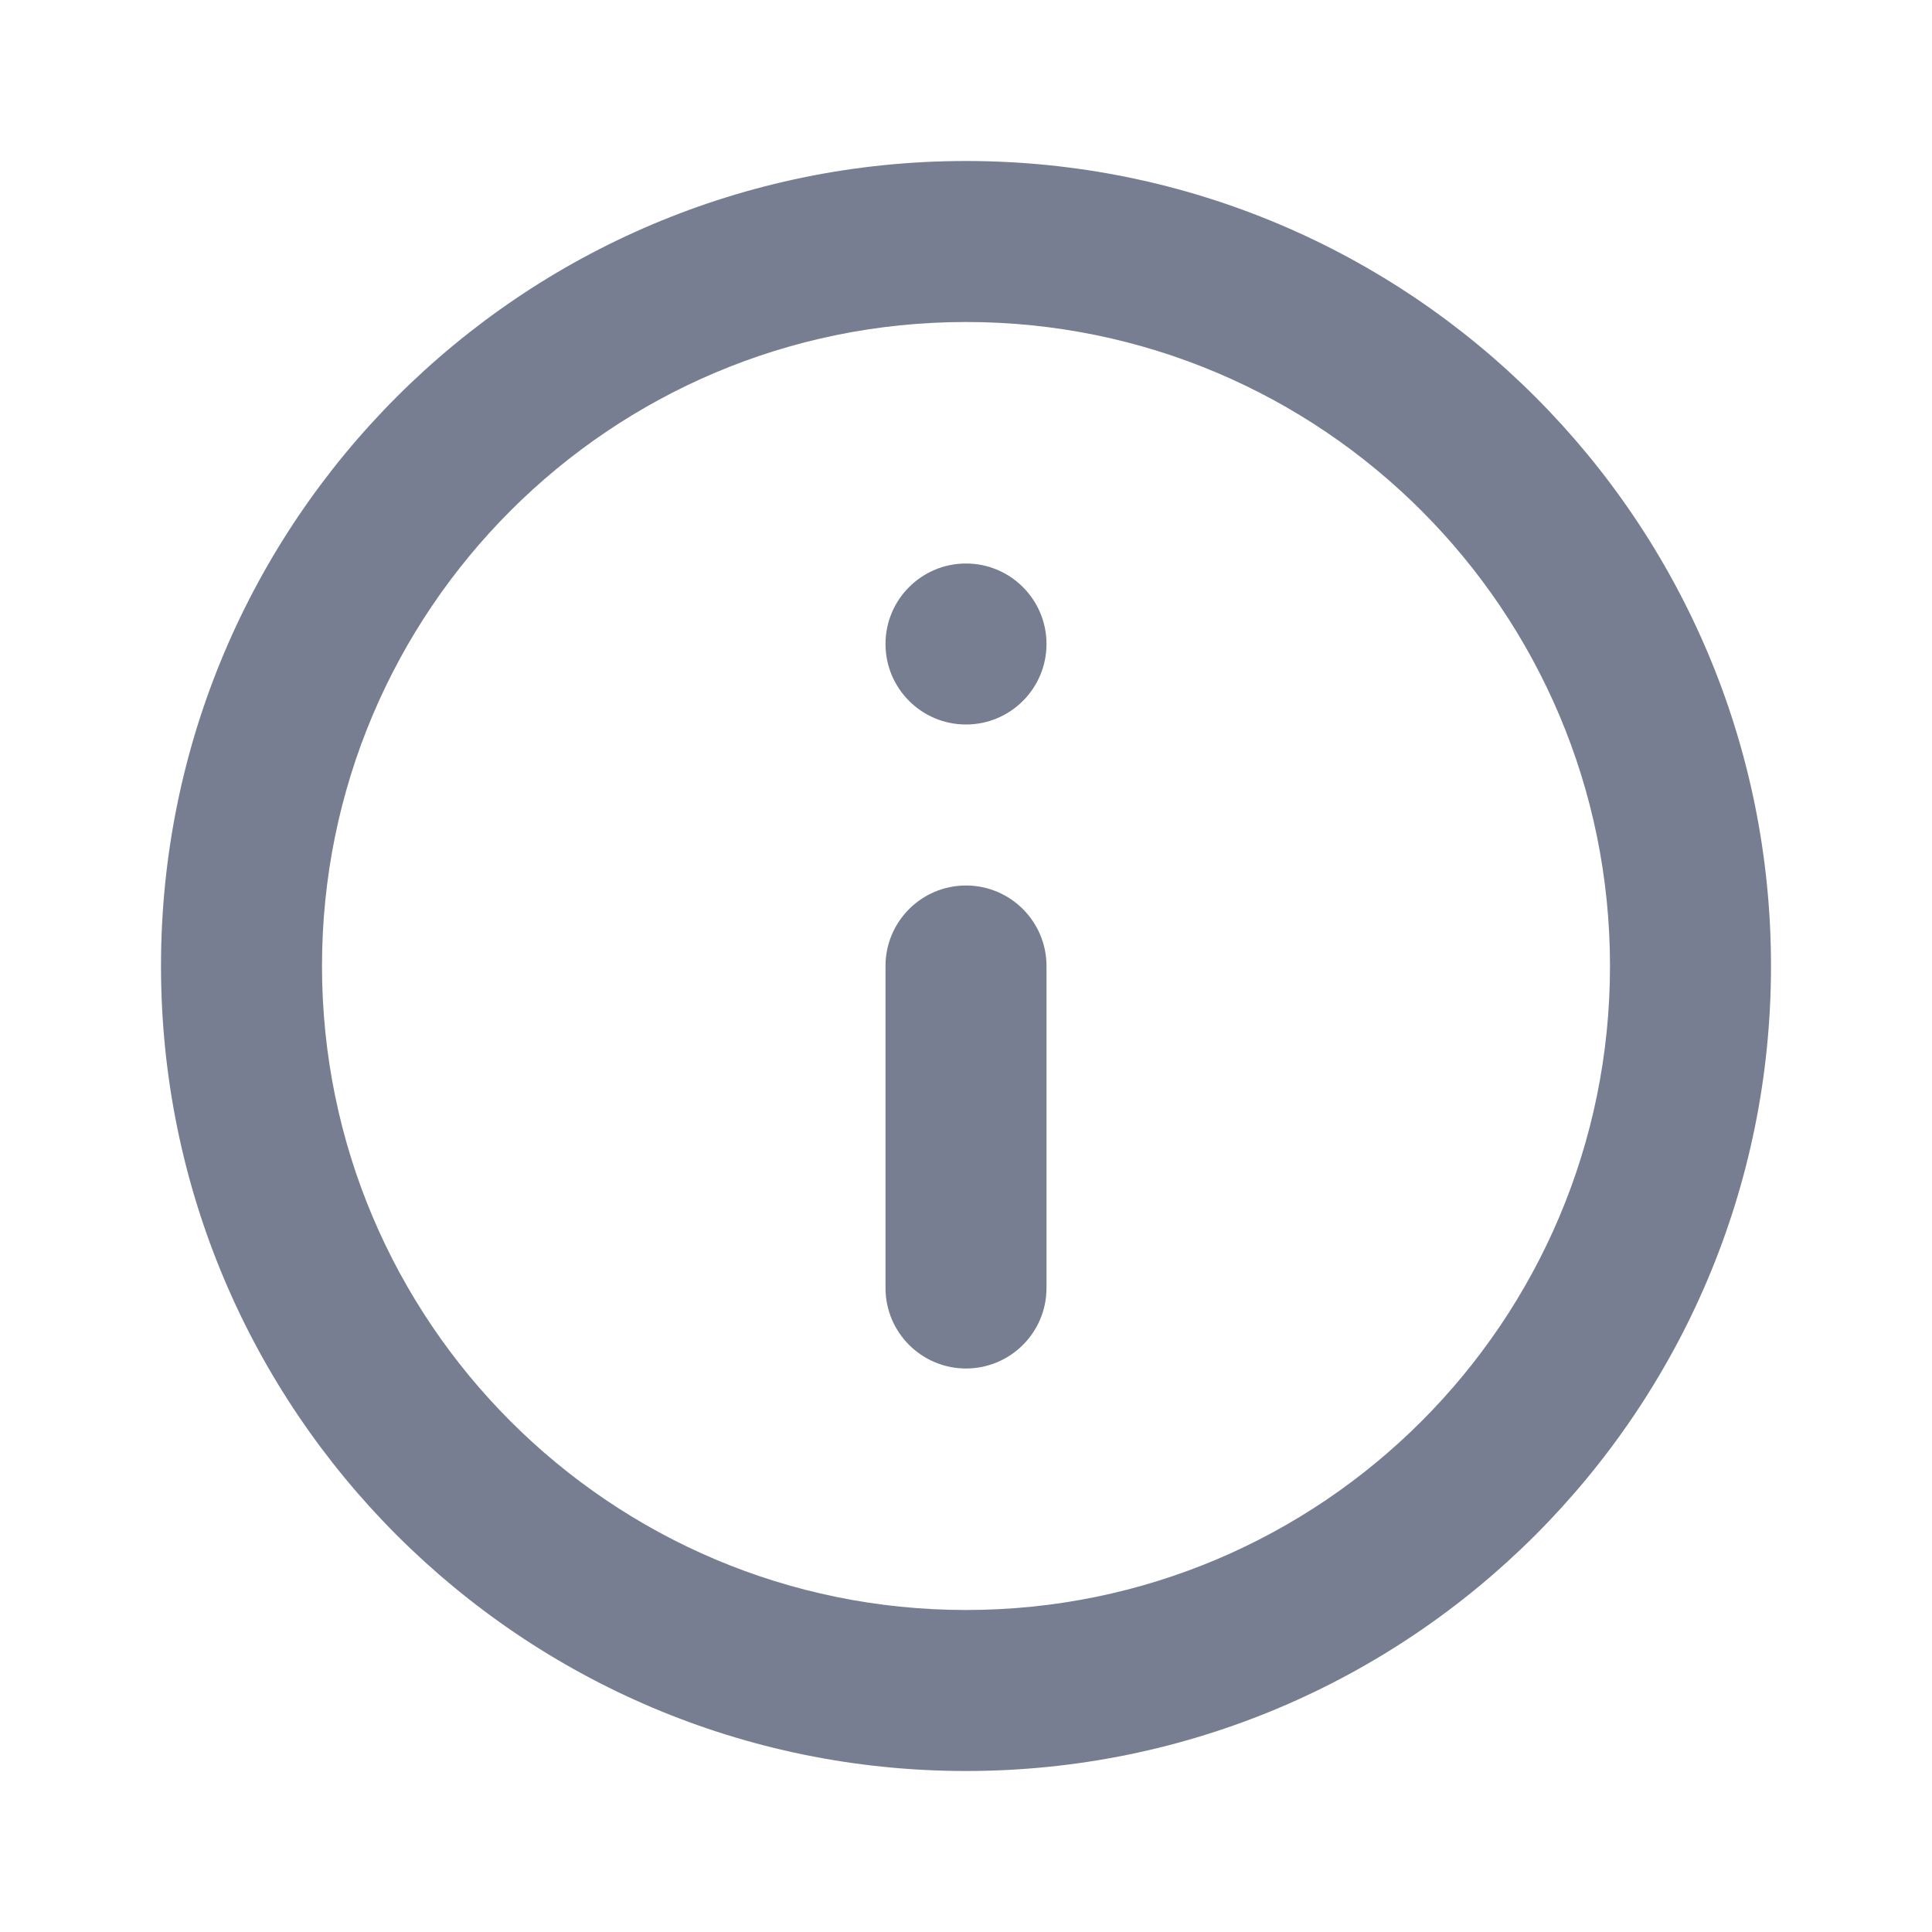 <svg width="21" height="21" viewBox="0 0 21 21" fill="none" xmlns="http://www.w3.org/2000/svg">
<g id="icons/Info Circle/Line">
<path id="Shape" fill-rule="evenodd" clip-rule="evenodd" d="M10.5 17.5C14.366 17.5 17.5 14.366 17.5 10.5C17.5 6.634 14.366 3.5 10.5 3.5C6.634 3.5 3.5 6.634 3.5 10.5C3.5 14.366 6.634 17.5 10.5 17.5ZM10.5 19.25C15.332 19.25 19.25 15.332 19.25 10.5C19.25 5.668 15.332 1.75 10.5 1.75C5.668 1.75 1.75 5.668 1.75 10.5C1.75 15.332 5.668 19.25 10.5 19.25Z" fill="#777E91"/>
<path id="Shape_2" fill-rule="evenodd" clip-rule="evenodd" d="M10.5 6.125C10.017 6.125 9.625 6.517 9.625 7C9.625 7.483 10.017 7.875 10.5 7.875C10.983 7.875 11.375 7.483 11.375 7C11.375 6.517 10.983 6.125 10.5 6.125ZM10.5 9.625C10.017 9.625 9.625 10.017 9.625 10.5V14C9.625 14.483 10.017 14.875 10.5 14.875C10.983 14.875 11.375 14.483 11.375 14V10.5C11.375 10.017 10.983 9.625 10.5 9.625Z" fill="#777E91"/>
</g>
</svg>
